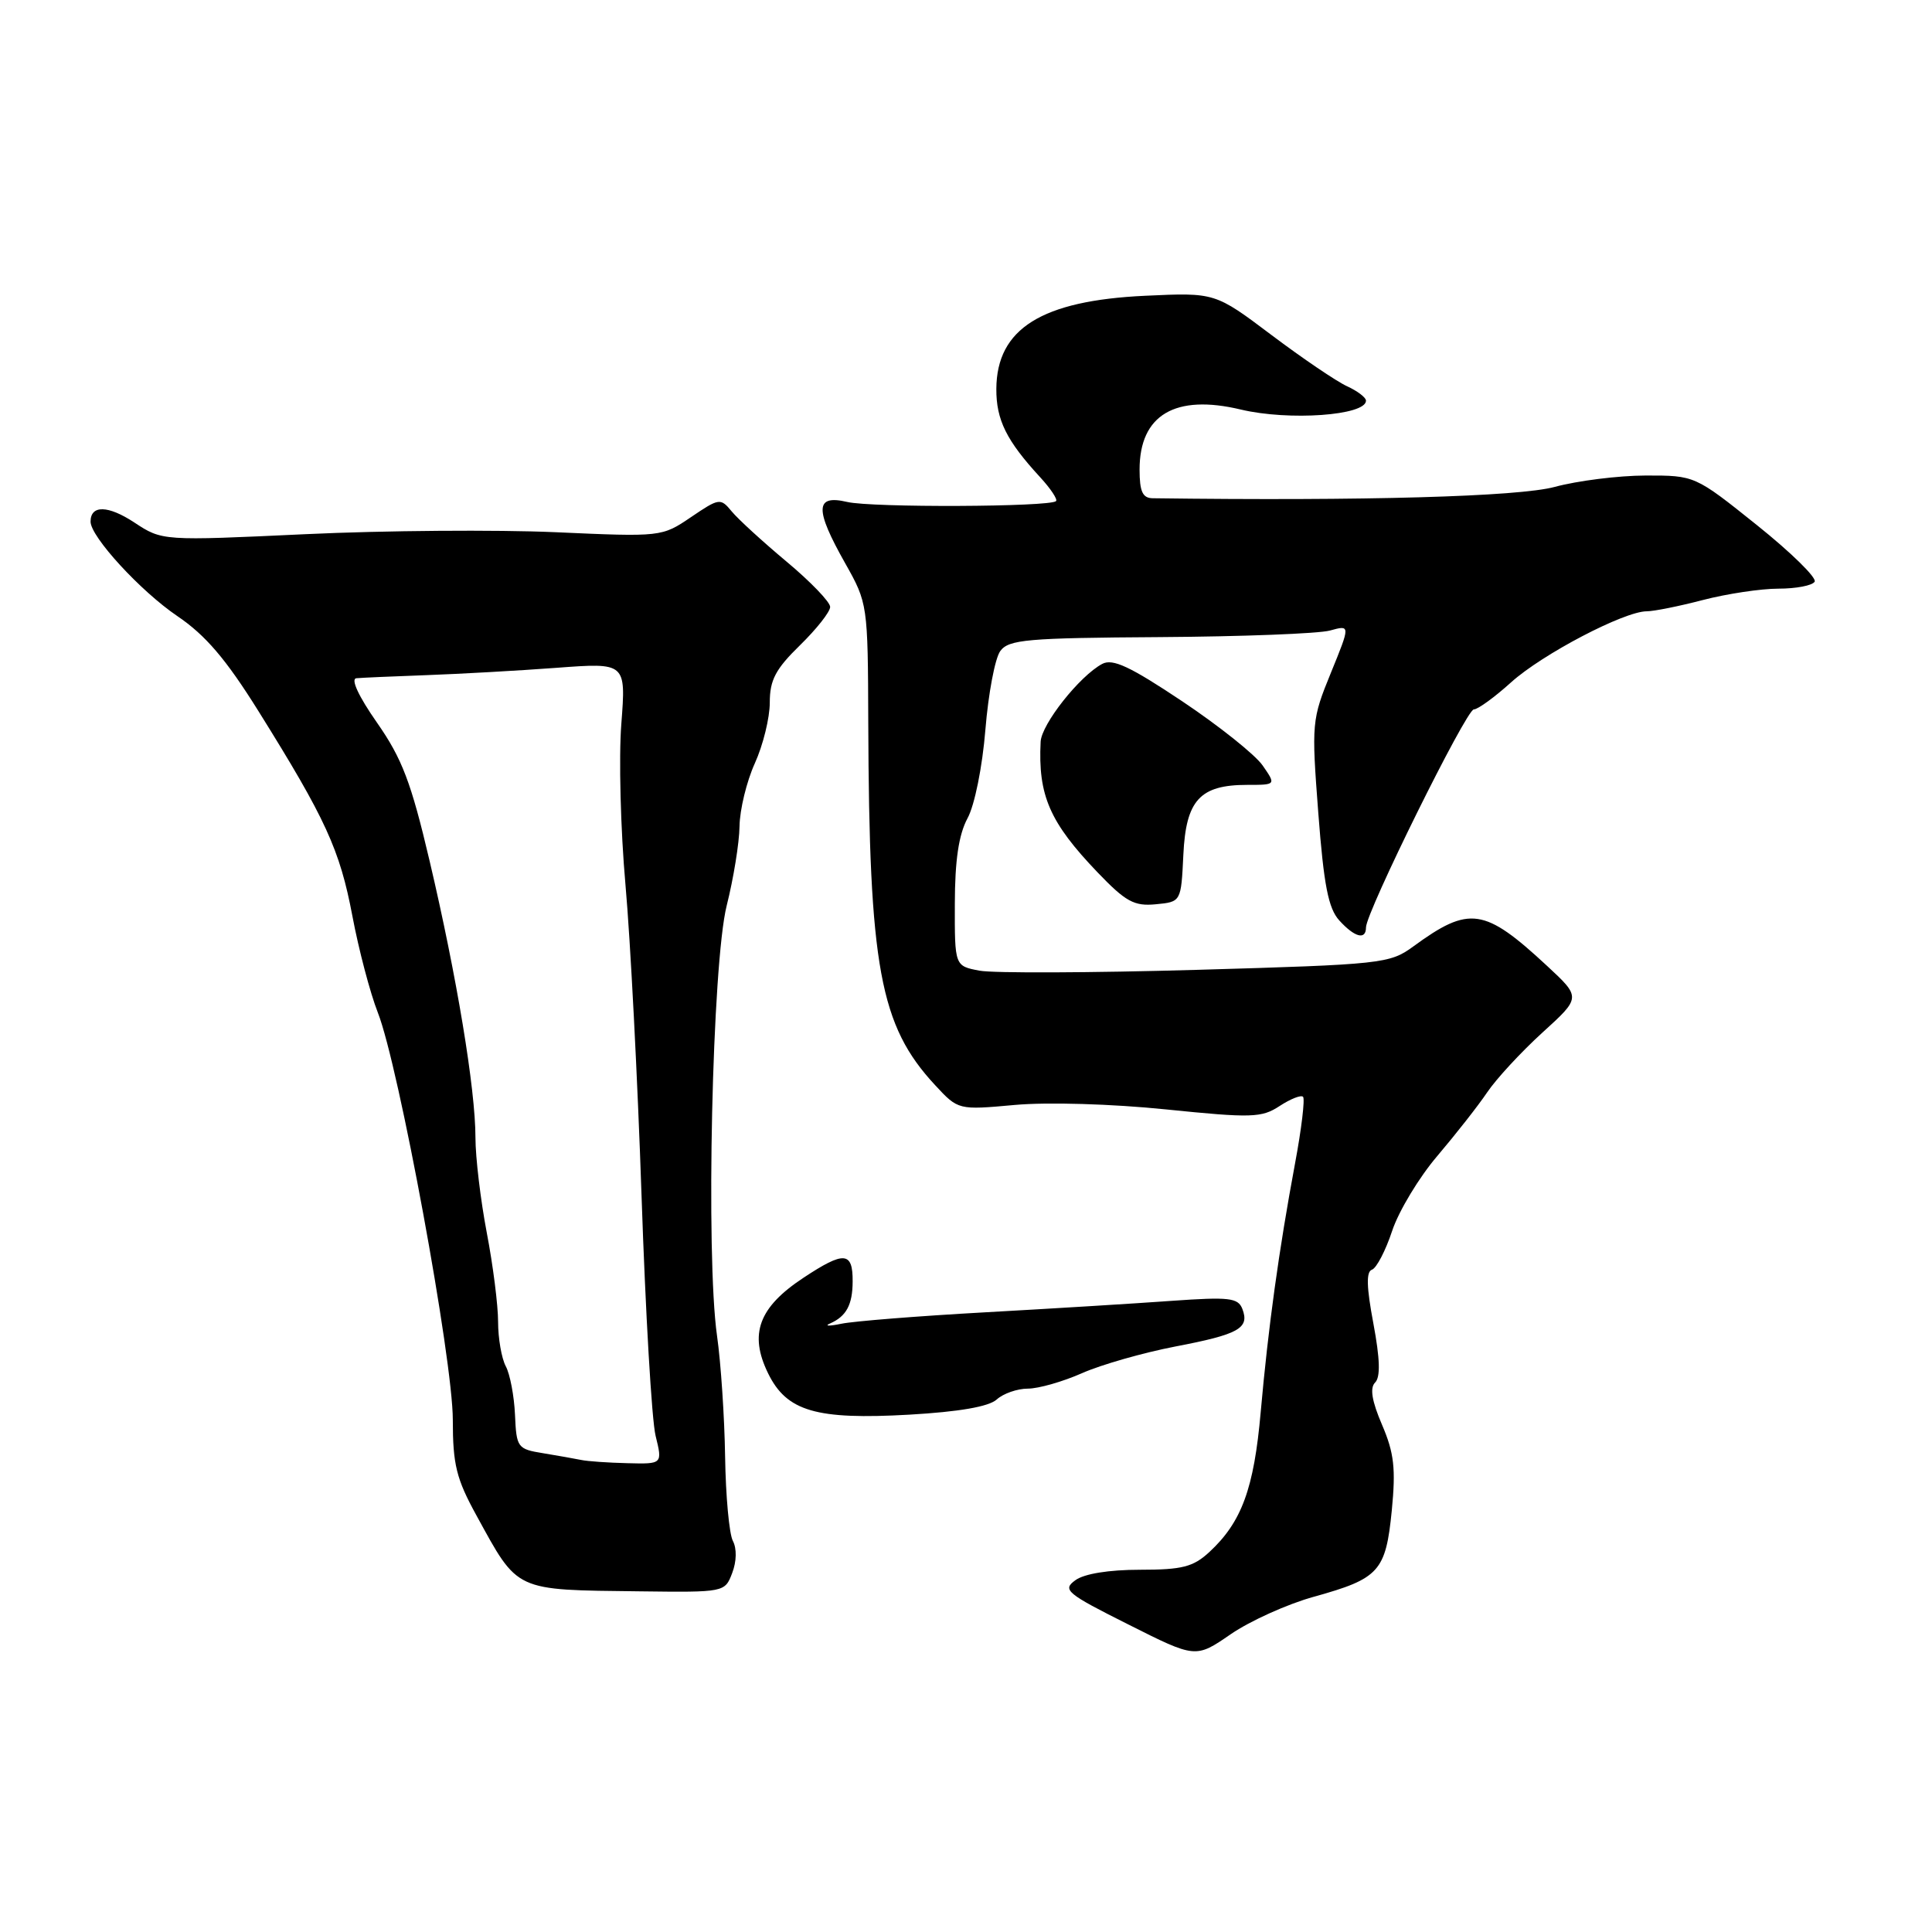 <?xml version="1.0" encoding="UTF-8" standalone="no"?>
<!DOCTYPE svg PUBLIC "-//W3C//DTD SVG 1.1//EN" "http://www.w3.org/Graphics/SVG/1.1/DTD/svg11.dtd" >
<svg xmlns="http://www.w3.org/2000/svg" xmlns:xlink="http://www.w3.org/1999/xlink" version="1.1" viewBox="0 0 256 256">
 <g >
 <path fill="currentColor"
d=" M 174.12 211.57 C 182.76 209.17 183.62 208.21 184.42 200.14 C 184.96 194.60 184.73 192.53 183.13 188.80 C 181.77 185.63 181.49 183.91 182.21 183.19 C 182.93 182.47 182.86 180.07 181.98 175.37 C 181.07 170.55 181.01 168.50 181.79 168.24 C 182.39 168.04 183.60 165.72 184.47 163.09 C 185.34 160.47 188.04 155.99 190.47 153.15 C 192.89 150.30 195.86 146.52 197.06 144.74 C 198.26 142.96 201.55 139.40 204.37 136.83 C 209.50 132.17 209.50 132.17 205.00 127.99 C 196.68 120.27 194.70 119.98 187.27 125.41 C 184.15 127.69 183.18 127.80 158.57 128.51 C 144.57 128.91 131.62 128.96 129.80 128.62 C 126.50 128.00 126.50 128.00 126.52 119.75 C 126.53 113.98 127.04 110.58 128.20 108.43 C 129.15 106.69 130.17 101.60 130.57 96.68 C 130.96 91.91 131.84 87.23 132.54 86.27 C 133.66 84.74 136.07 84.53 153.65 84.42 C 164.57 84.35 174.72 83.96 176.22 83.55 C 178.94 82.80 178.94 82.80 176.35 89.15 C 173.82 95.34 173.77 95.81 174.68 107.71 C 175.41 117.28 176.01 120.36 177.46 121.96 C 179.50 124.21 181.00 124.60 181.00 122.89 C 181.00 120.88 194.29 94.00 195.29 94.00 C 195.82 94.00 198.05 92.38 200.23 90.41 C 204.35 86.69 215.21 81.00 218.20 81.00 C 219.14 81.00 222.49 80.33 225.66 79.50 C 228.83 78.68 233.32 78.00 235.65 78.00 C 237.98 78.00 240.14 77.59 240.45 77.08 C 240.76 76.57 237.32 73.20 232.80 69.58 C 224.58 63.00 224.58 63.00 218.04 63.01 C 214.44 63.02 209.03 63.70 206.00 64.52 C 201.22 65.81 180.76 66.39 152.75 66.02 C 151.40 66.01 151.00 65.14 151.00 62.22 C 151.00 54.98 155.71 52.18 164.43 54.27 C 170.78 55.78 181.00 55.06 181.00 53.09 C 181.00 52.67 179.87 51.81 178.49 51.18 C 177.11 50.55 172.61 47.50 168.49 44.40 C 161.00 38.76 161.00 38.76 151.75 39.19 C 138.01 39.83 132.07 43.55 132.02 51.53 C 132.00 55.64 133.36 58.39 137.83 63.24 C 139.22 64.75 140.16 66.17 139.93 66.40 C 139.13 67.18 115.51 67.28 112.25 66.51 C 107.99 65.51 107.93 67.44 112.00 74.65 C 114.97 79.92 115.00 80.11 115.05 95.73 C 115.16 128.16 116.58 135.90 123.91 143.79 C 126.97 147.09 126.97 147.09 134.48 146.41 C 138.79 146.02 147.32 146.27 154.47 147.00 C 165.87 148.16 167.17 148.12 169.56 146.55 C 171.00 145.61 172.39 145.06 172.66 145.33 C 172.93 145.60 172.46 149.57 171.60 154.16 C 169.45 165.71 168.05 175.83 167.05 187.10 C 166.16 197.24 164.53 201.68 160.26 205.64 C 158.11 207.63 156.66 208.00 151.05 208.00 C 146.94 208.00 143.65 208.53 142.49 209.39 C 140.74 210.66 141.29 211.13 149.51 215.25 C 158.43 219.74 158.43 219.74 163.08 216.54 C 165.64 214.78 170.60 212.54 174.12 211.57 Z  M 97.02 208.43 C 97.61 206.90 97.64 205.19 97.11 204.18 C 96.62 203.26 96.16 198.22 96.08 193.00 C 96.00 187.78 95.52 180.57 95.01 177.00 C 93.50 166.36 94.37 127.65 96.29 120.00 C 97.19 116.42 97.96 111.70 97.99 109.50 C 98.02 107.30 98.93 103.54 100.02 101.14 C 101.11 98.74 102.00 95.12 102.00 93.09 C 102.00 90.11 102.76 88.66 106.00 85.50 C 108.20 83.35 110.00 81.07 110.00 80.42 C 110.00 79.77 107.41 77.08 104.25 74.44 C 101.09 71.80 97.81 68.80 96.96 67.77 C 95.47 65.96 95.30 65.99 91.55 68.53 C 87.70 71.14 87.63 71.15 73.59 70.52 C 65.84 70.18 50.95 70.29 40.50 70.78 C 21.50 71.67 21.50 71.67 17.81 69.24 C 14.32 66.94 12.00 66.89 12.00 69.12 C 12.00 71.12 18.63 78.34 23.49 81.63 C 27.23 84.16 29.94 87.33 34.26 94.25 C 43.16 108.51 45.03 112.59 46.69 121.36 C 47.53 125.83 49.05 131.59 50.06 134.16 C 52.84 141.21 60.00 180.10 60.00 188.14 C 60.00 194.07 60.47 195.96 63.13 200.80 C 68.71 210.97 68.04 210.66 84.77 210.86 C 96.01 211.00 96.05 210.99 97.02 208.43 Z  M 132.07 185.44 C 132.94 184.65 134.80 184.00 136.20 184.00 C 137.60 184.00 140.83 183.08 143.38 181.95 C 145.93 180.82 151.49 179.24 155.73 178.42 C 164.16 176.81 165.60 176.00 164.62 173.44 C 164.05 171.96 162.87 171.83 155.23 172.37 C 150.43 172.72 139.30 173.40 130.50 173.89 C 121.70 174.38 113.15 175.06 111.50 175.40 C 109.85 175.74 109.17 175.72 110.00 175.36 C 112.14 174.42 112.97 172.89 112.98 169.81 C 113.01 165.84 111.86 165.74 106.48 169.30 C 100.53 173.22 99.22 176.76 101.78 181.98 C 104.24 187.01 108.15 188.15 120.49 187.45 C 127.08 187.07 131.02 186.39 132.07 185.44 Z  M 156.80 113.27 C 157.14 106.02 158.99 104.00 165.27 104.00 C 169.09 104.00 169.09 104.00 167.30 101.42 C 166.31 100.00 161.52 96.18 156.66 92.93 C 149.74 88.31 147.44 87.23 146.05 87.97 C 143.04 89.58 138.01 95.95 137.89 98.28 C 137.53 105.40 139.09 108.97 145.43 115.59 C 149.16 119.48 150.28 120.10 153.15 119.82 C 156.50 119.50 156.50 119.50 156.80 113.27 Z  M 77.00 193.45 C 76.17 193.28 73.91 192.88 71.97 192.56 C 68.57 192.01 68.43 191.82 68.24 187.47 C 68.13 184.98 67.58 182.09 67.02 181.04 C 66.46 179.99 66.00 177.34 66.00 175.15 C 66.00 172.97 65.33 167.65 64.50 163.34 C 63.68 159.03 63.00 153.36 63.00 150.74 C 63.00 144.31 60.52 129.36 56.93 114.10 C 54.47 103.64 53.28 100.52 49.95 95.75 C 47.51 92.26 46.44 89.95 47.22 89.87 C 47.92 89.80 52.10 89.62 56.50 89.46 C 60.90 89.30 68.65 88.87 73.73 88.49 C 82.95 87.80 82.95 87.80 82.33 95.91 C 81.98 100.37 82.23 109.98 82.88 117.26 C 83.53 124.54 84.49 143.10 85.01 158.50 C 85.53 173.90 86.36 188.19 86.87 190.25 C 87.79 194.00 87.79 194.00 83.14 193.88 C 80.59 193.82 77.83 193.63 77.00 193.45 Z "/>
</g>
</svg>